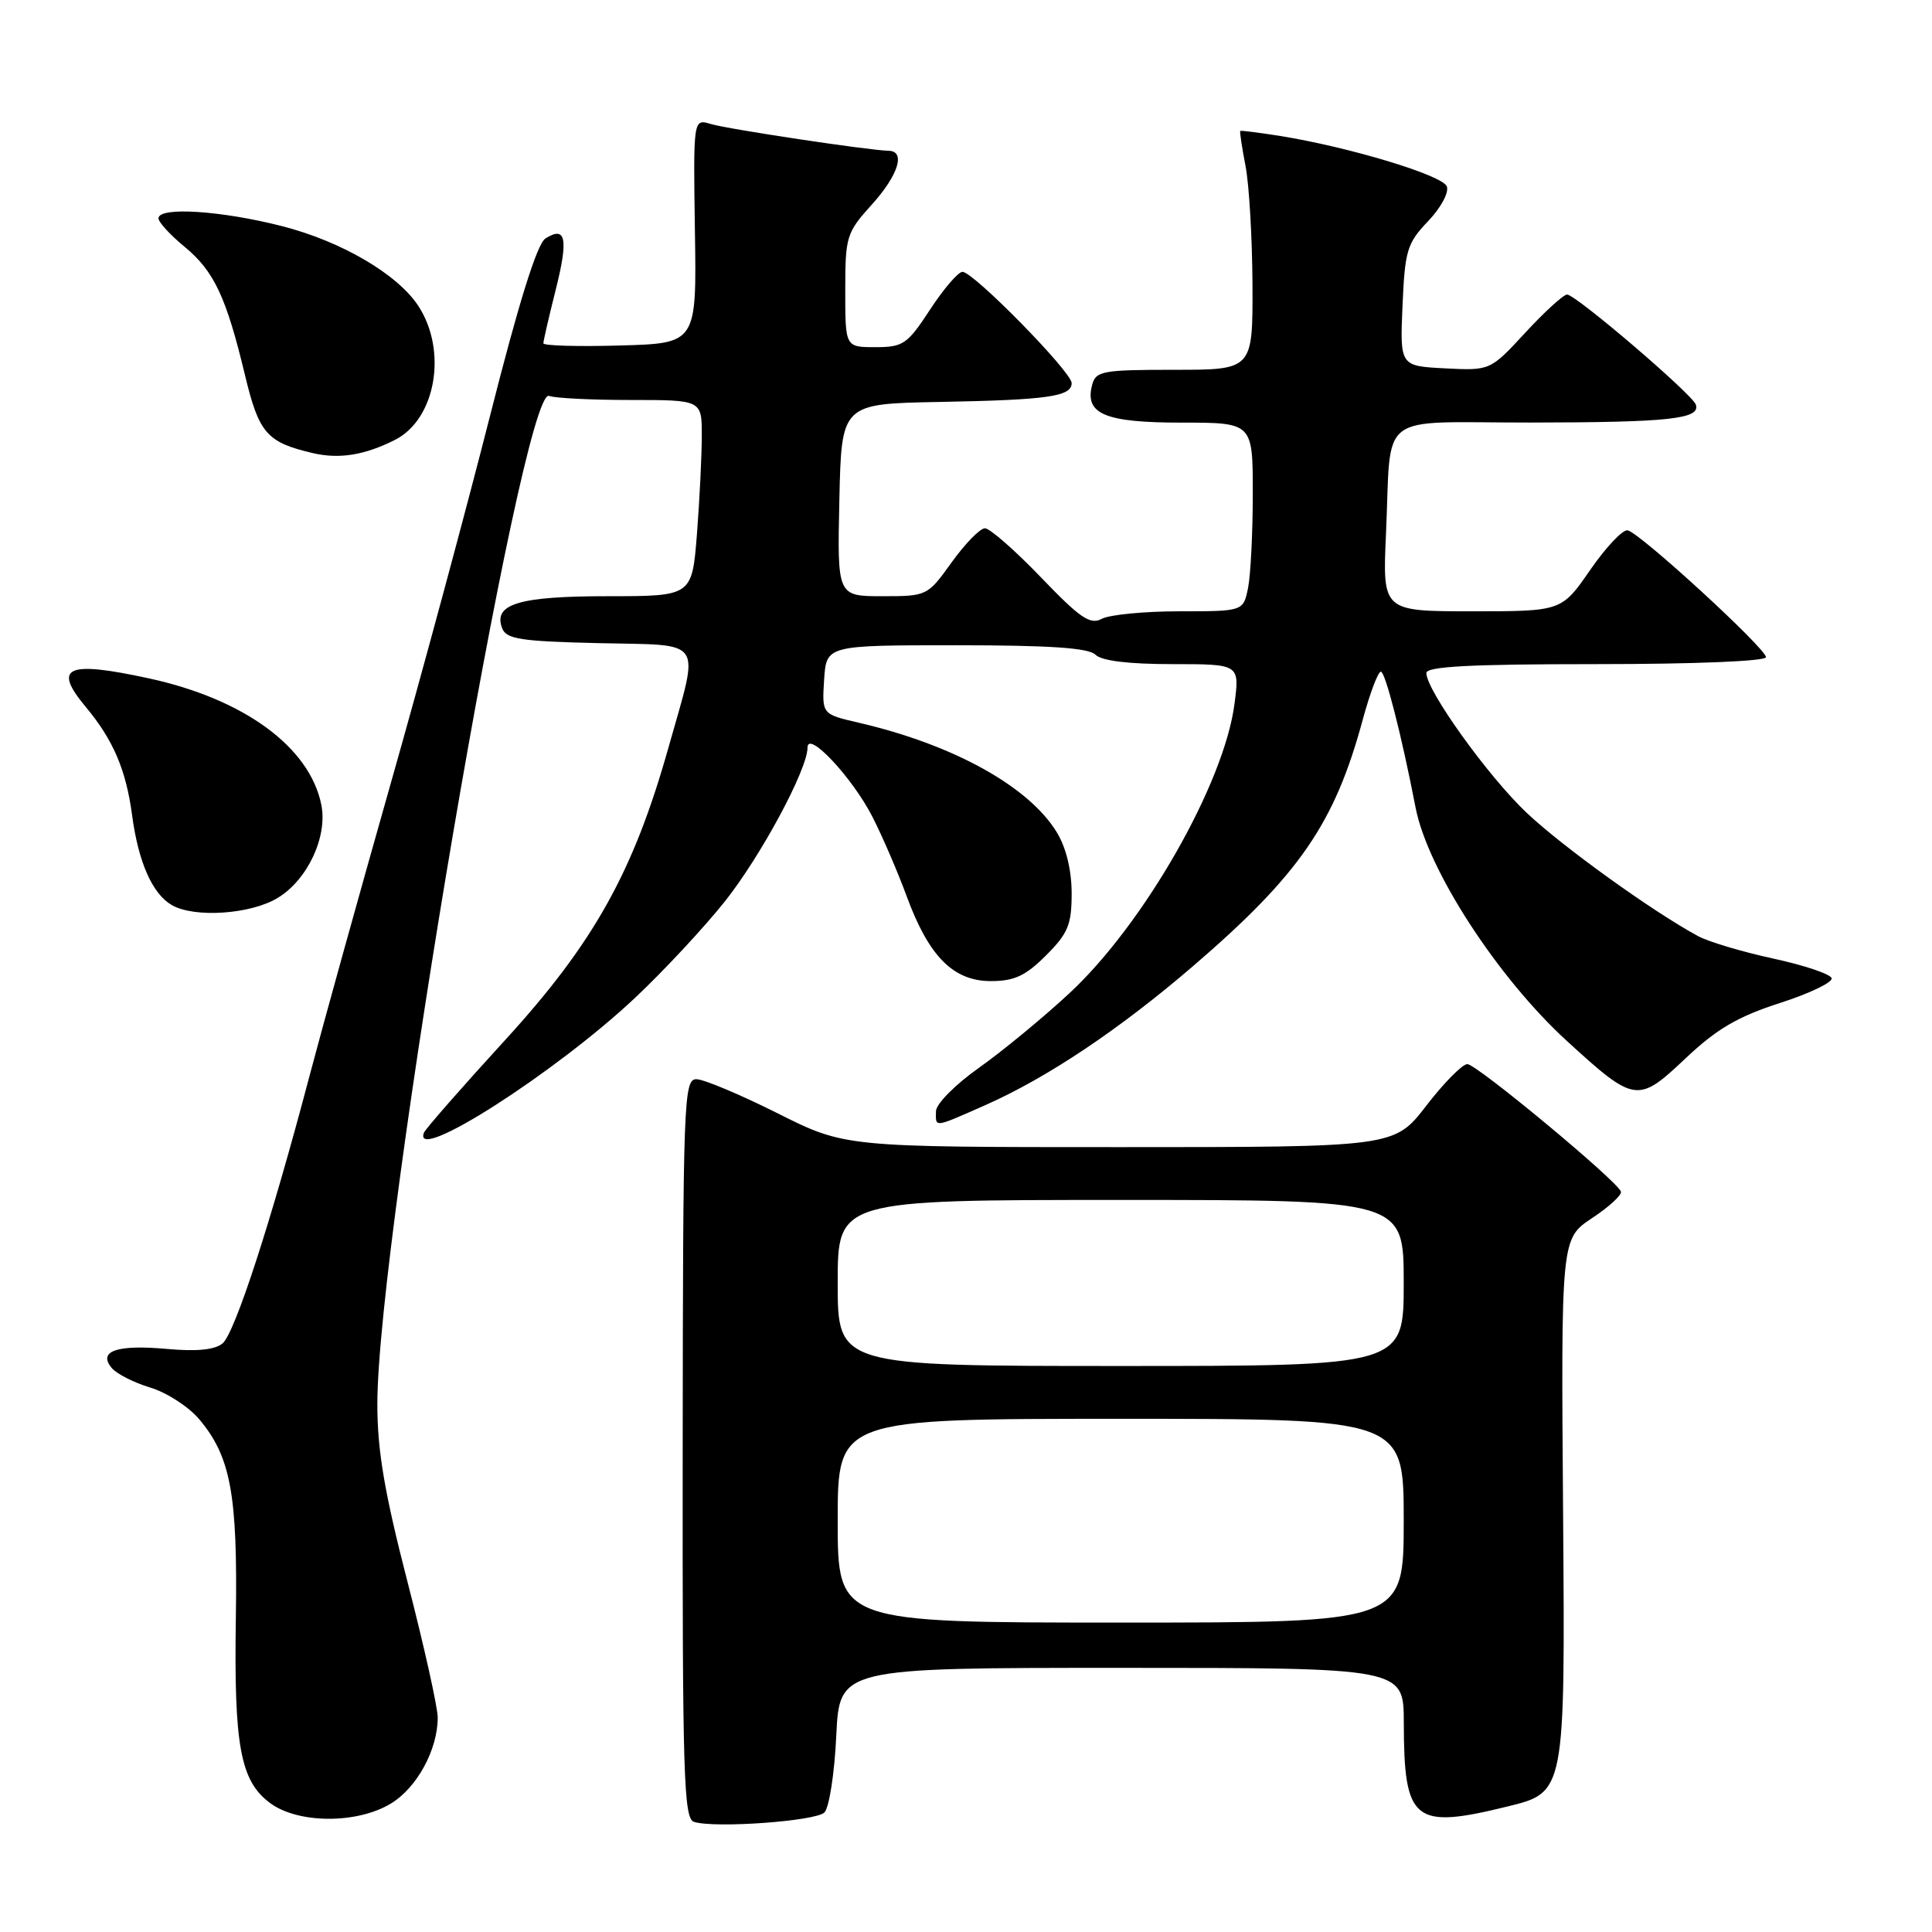 <?xml version="1.0" encoding="UTF-8" standalone="no"?>
<!DOCTYPE svg PUBLIC "-//W3C//DTD SVG 1.1//EN" "http://www.w3.org/Graphics/SVG/1.1/DTD/svg11.dtd" >
<svg xmlns="http://www.w3.org/2000/svg" xmlns:xlink="http://www.w3.org/1999/xlink" version="1.1" viewBox="0 0 256 256">
 <g >
 <path fill="currentColor"
d=" M 109.24 240.16 C 109.87 239.53 110.58 234.96 110.81 230.01 C 111.24 221.00 111.24 221.00 148.62 221.00 C 186.00 221.00 186.00 221.00 186.01 228.25 C 186.04 241.40 187.31 242.42 199.75 239.37 C 207.39 237.50 207.39 237.50 207.12 200.82 C 206.84 164.14 206.84 164.14 210.95 161.41 C 213.21 159.92 214.94 158.33 214.78 157.89 C 214.28 156.46 195.66 141.00 194.43 141.00 C 193.78 141.00 191.33 143.47 189.00 146.50 C 184.76 152.00 184.76 152.00 148.36 152.00 C 111.96 152.00 111.96 152.00 103.00 147.50 C 98.07 145.03 93.24 143.00 92.27 143.00 C 90.60 143.00 90.50 145.80 90.46 191.97 C 90.42 235.24 90.59 240.99 91.96 241.41 C 94.77 242.28 108.09 241.31 109.24 240.16 Z  M 51.81 238.97 C 55.26 236.87 58.00 231.83 58.00 227.59 C 58.00 226.23 56.20 218.14 54.00 209.62 C 50.95 197.80 50.00 192.22 50.00 186.08 C 50.00 163.78 69.20 51.09 72.76 52.46 C 73.53 52.76 78.40 53.00 83.58 53.00 C 93.00 53.00 93.00 53.00 92.99 57.75 C 92.99 60.36 92.70 66.21 92.35 70.75 C 91.70 79.00 91.70 79.00 80.54 79.00 C 68.73 79.00 65.31 80.04 66.54 83.25 C 67.09 84.69 69.01 84.98 79.35 85.22 C 93.54 85.55 92.72 84.32 88.59 99.00 C 83.93 115.57 78.67 124.98 66.87 137.88 C 61.17 144.11 56.35 149.61 56.17 150.10 C 54.60 154.30 73.67 142.10 84.21 132.16 C 87.99 128.60 93.30 122.89 96.02 119.48 C 100.82 113.44 107.00 101.96 107.00 99.06 C 107.00 96.69 112.94 103.02 115.60 108.23 C 116.93 110.83 118.96 115.55 120.13 118.73 C 123.06 126.72 126.31 130.00 131.29 130.00 C 134.40 130.00 135.89 129.31 138.60 126.60 C 141.53 123.67 142.00 122.53 142.00 118.35 C 141.99 115.30 141.27 112.31 140.03 110.28 C 136.31 104.19 126.29 98.65 113.73 95.75 C 108.91 94.63 108.91 94.63 109.20 90.07 C 109.50 85.50 109.50 85.50 126.70 85.50 C 139.13 85.50 144.25 85.85 145.15 86.75 C 145.96 87.56 149.52 88.00 155.33 88.00 C 164.26 88.00 164.26 88.00 163.58 93.25 C 162.22 103.81 151.59 122.44 141.68 131.63 C 138.20 134.86 132.81 139.30 129.70 141.50 C 126.55 143.73 124.03 146.28 124.02 147.25 C 123.99 149.44 123.66 149.48 130.55 146.44 C 138.77 142.80 148.29 136.43 158.07 128.03 C 172.18 115.90 176.85 109.12 180.57 95.36 C 181.52 91.86 182.60 89.00 182.97 89.00 C 183.56 89.00 185.71 97.39 187.57 107.00 C 189.16 115.24 198.44 129.55 207.65 137.96 C 216.61 146.15 217.02 146.21 223.31 140.27 C 227.46 136.35 230.22 134.72 235.83 132.91 C 239.79 131.64 242.88 130.15 242.70 129.61 C 242.52 129.06 239.03 127.89 234.94 127.01 C 230.85 126.12 226.38 124.79 225.00 124.04 C 218.99 120.79 207.08 112.22 202.31 107.72 C 197.19 102.89 189.00 91.48 189.00 89.18 C 189.00 88.31 194.88 88.00 211.50 88.00 C 224.61 88.00 234.00 87.61 234.00 87.08 C 234.00 85.92 217.28 70.58 215.67 70.27 C 215.03 70.14 212.79 72.51 210.71 75.52 C 206.92 81.00 206.92 81.00 195.05 81.00 C 183.19 81.00 183.19 81.00 183.65 70.75 C 184.40 54.25 182.13 56.00 202.77 55.99 C 221.17 55.97 225.34 55.52 224.71 53.62 C 224.27 52.26 208.85 39.07 207.65 39.03 C 207.19 39.01 204.70 41.28 202.13 44.06 C 197.46 49.11 197.46 49.11 191.48 48.81 C 185.50 48.50 185.50 48.50 185.84 40.50 C 186.16 33.18 186.44 32.23 189.22 29.32 C 190.92 27.54 192.02 25.50 191.71 24.70 C 191.15 23.22 178.79 19.49 169.65 18.02 C 166.82 17.57 164.43 17.27 164.34 17.35 C 164.25 17.43 164.56 19.52 165.04 22.00 C 165.52 24.48 165.93 31.56 165.96 37.75 C 166.00 49.00 166.00 49.00 155.62 49.00 C 146.04 49.00 145.19 49.16 144.71 51.02 C 143.70 54.86 146.40 56.00 156.57 56.00 C 166.00 56.00 166.00 56.00 166.00 65.37 C 166.00 70.53 165.72 76.16 165.38 77.87 C 164.75 81.00 164.75 81.00 156.31 81.00 C 151.67 81.00 147.03 81.45 146.01 81.99 C 144.46 82.83 143.14 81.93 137.92 76.49 C 134.49 72.92 131.16 70.00 130.51 70.00 C 129.87 70.00 127.88 72.03 126.11 74.50 C 122.90 78.97 122.84 79.00 116.91 79.00 C 110.94 79.00 110.94 79.00 111.22 66.25 C 111.50 53.50 111.50 53.50 124.50 53.26 C 138.89 52.99 142.00 52.54 142.00 50.76 C 142.00 49.28 128.96 35.99 127.53 36.02 C 126.96 36.03 125.03 38.28 123.24 41.02 C 120.23 45.62 119.68 46.00 115.99 46.00 C 112.00 46.00 112.00 46.00 112.00 38.50 C 112.00 31.34 112.16 30.83 115.50 27.13 C 119.04 23.22 120.04 20.02 117.75 19.98 C 115.20 19.93 96.42 17.11 94.18 16.43 C 91.86 15.73 91.86 15.73 92.08 30.62 C 92.31 45.50 92.31 45.50 82.15 45.78 C 76.57 45.94 72.00 45.81 72.00 45.49 C 72.00 45.17 72.73 41.99 73.63 38.42 C 75.34 31.61 74.99 29.88 72.27 31.60 C 71.17 32.30 68.74 40.07 64.94 55.07 C 61.81 67.41 55.87 89.42 51.72 104.00 C 47.58 118.58 42.77 135.90 41.03 142.50 C 35.91 161.92 31.12 176.65 29.49 178.01 C 28.46 178.86 26.06 179.10 22.12 178.74 C 15.49 178.14 12.94 179.02 14.80 181.26 C 15.45 182.04 17.75 183.21 19.91 183.86 C 22.08 184.51 25.00 186.40 26.40 188.06 C 30.58 193.03 31.50 198.03 31.25 214.44 C 30.99 231.33 31.85 235.98 35.77 238.90 C 39.48 241.67 47.33 241.70 51.81 238.97 Z  M 36.81 118.97 C 40.76 116.57 43.42 110.87 42.58 106.65 C 41.05 99.00 32.35 92.62 19.70 89.88 C 8.82 87.52 6.94 88.37 11.36 93.67 C 15.00 98.03 16.70 102.00 17.50 108.00 C 18.33 114.23 20.18 118.42 22.75 119.92 C 25.74 121.66 33.23 121.16 36.81 118.97 Z  M 52.33 58.29 C 57.75 55.56 59.33 46.48 55.42 40.52 C 52.67 36.33 45.24 31.98 37.39 29.97 C 29.26 27.89 21.00 27.37 21.00 28.93 C 21.00 29.44 22.56 31.14 24.46 32.70 C 28.37 35.93 29.98 39.35 32.48 49.78 C 34.32 57.43 35.36 58.62 41.50 60.05 C 44.97 60.85 48.33 60.31 52.33 58.29 Z  M 111.00 201.50 C 111.00 188.00 111.00 188.00 148.50 188.00 C 186.00 188.00 186.00 188.00 186.00 201.50 C 186.00 215.00 186.00 215.00 148.50 215.00 C 111.00 215.00 111.00 215.00 111.00 201.50 Z  M 111.00 170.00 C 111.00 159.00 111.00 159.00 148.50 159.00 C 186.00 159.00 186.00 159.00 186.00 170.00 C 186.00 181.00 186.00 181.00 148.50 181.00 C 111.00 181.00 111.00 181.00 111.00 170.00 Z "/>
</g>
</svg>